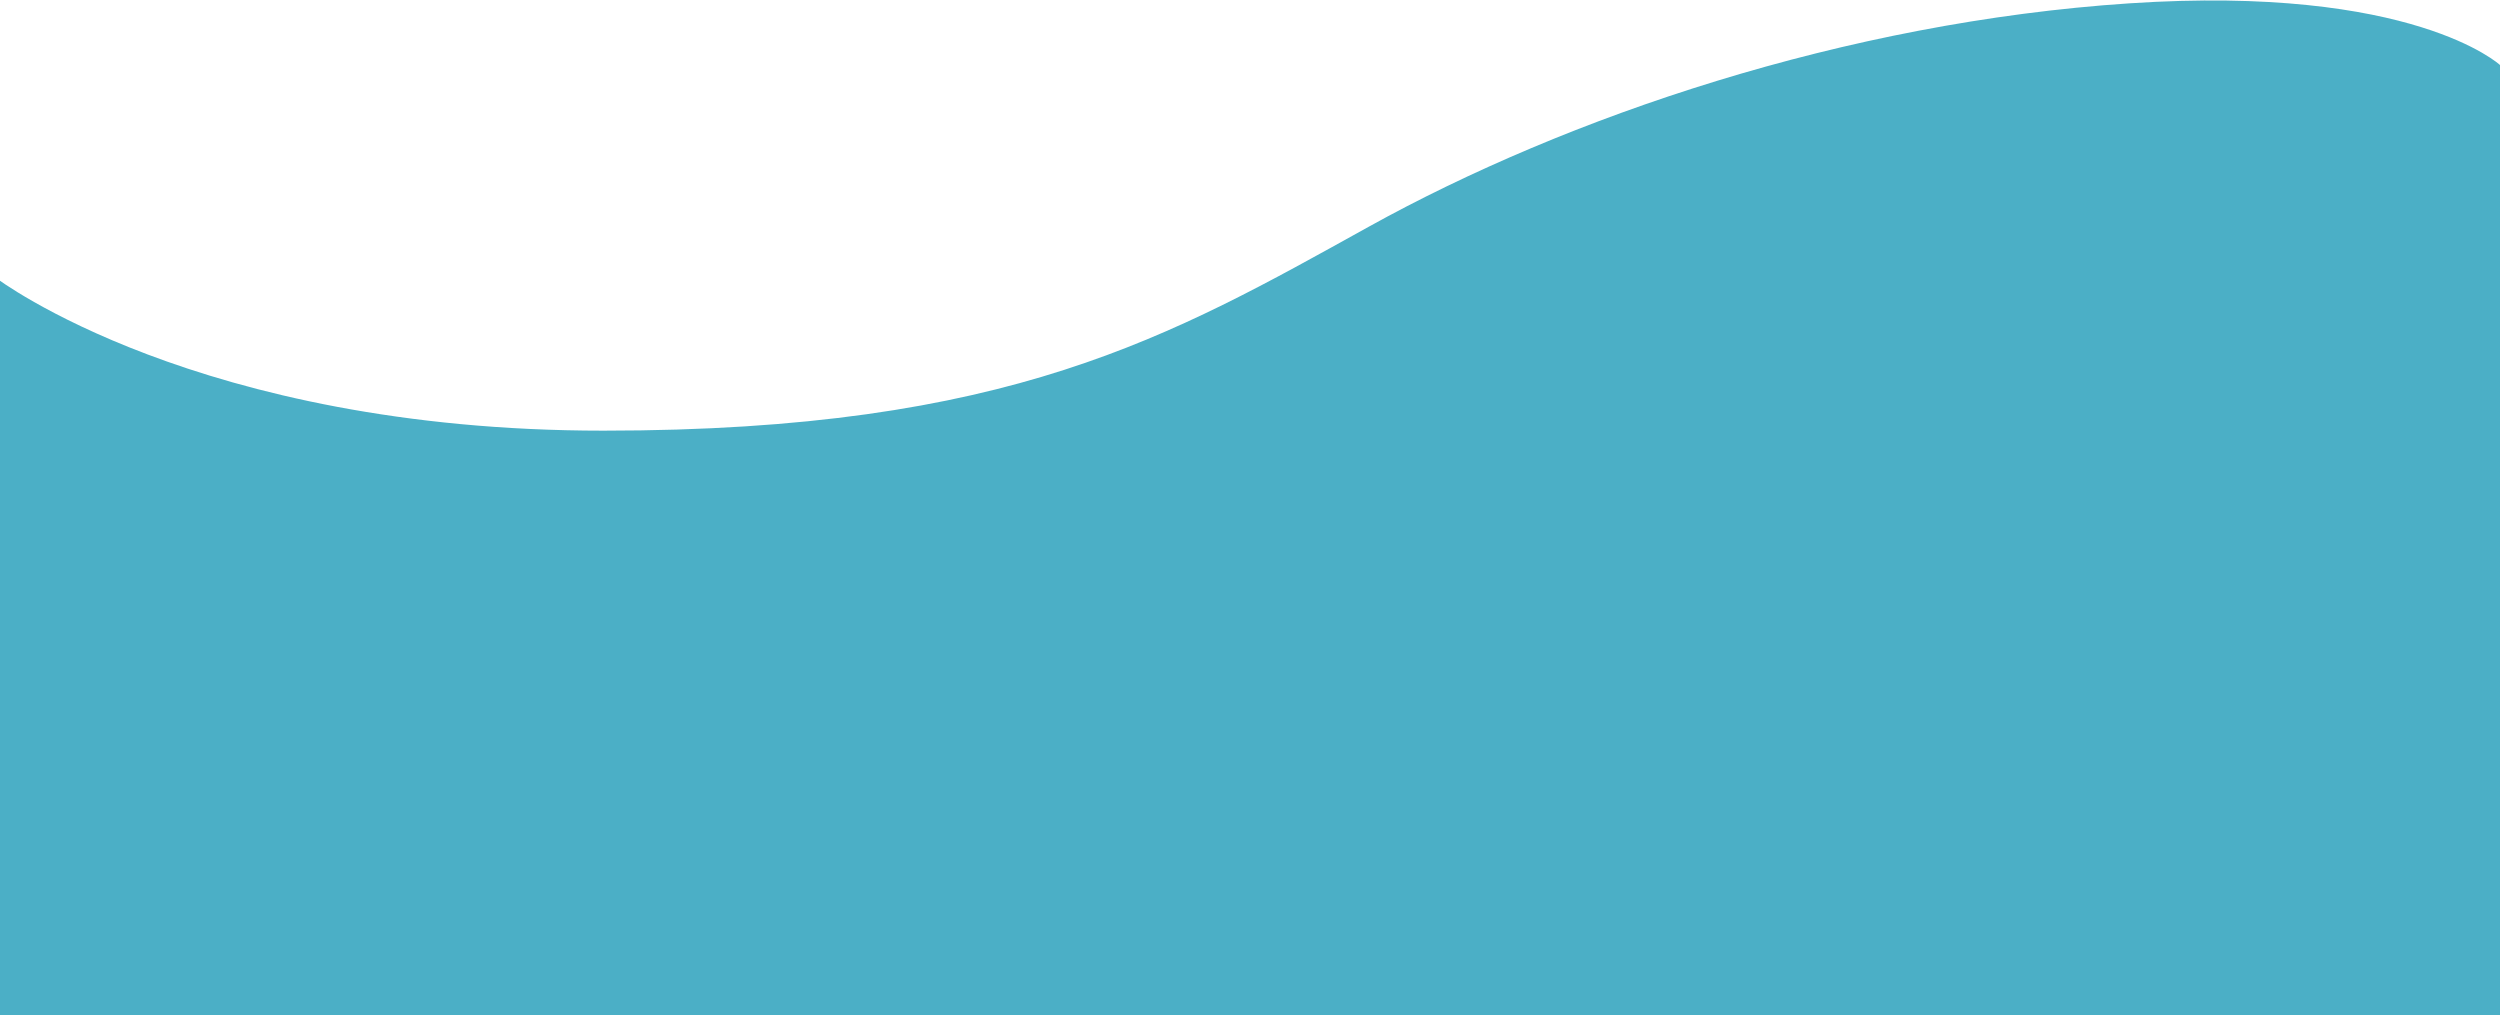 <svg width="1384" height="562" viewBox="0 0 1384 562" fill="none" xmlns="http://www.w3.org/2000/svg">
<path d="M1384 564V36C1384 36 1336 -8.595 1178.77 1.849C1021.54 12.293 867.538 64.662 757.692 125.543C647.846 186.424 558.923 238.414 334 238.414C109.077 238.414 -2 154 -2 154V564H1384Z" fill="#4BAFC6"/>
</svg>
